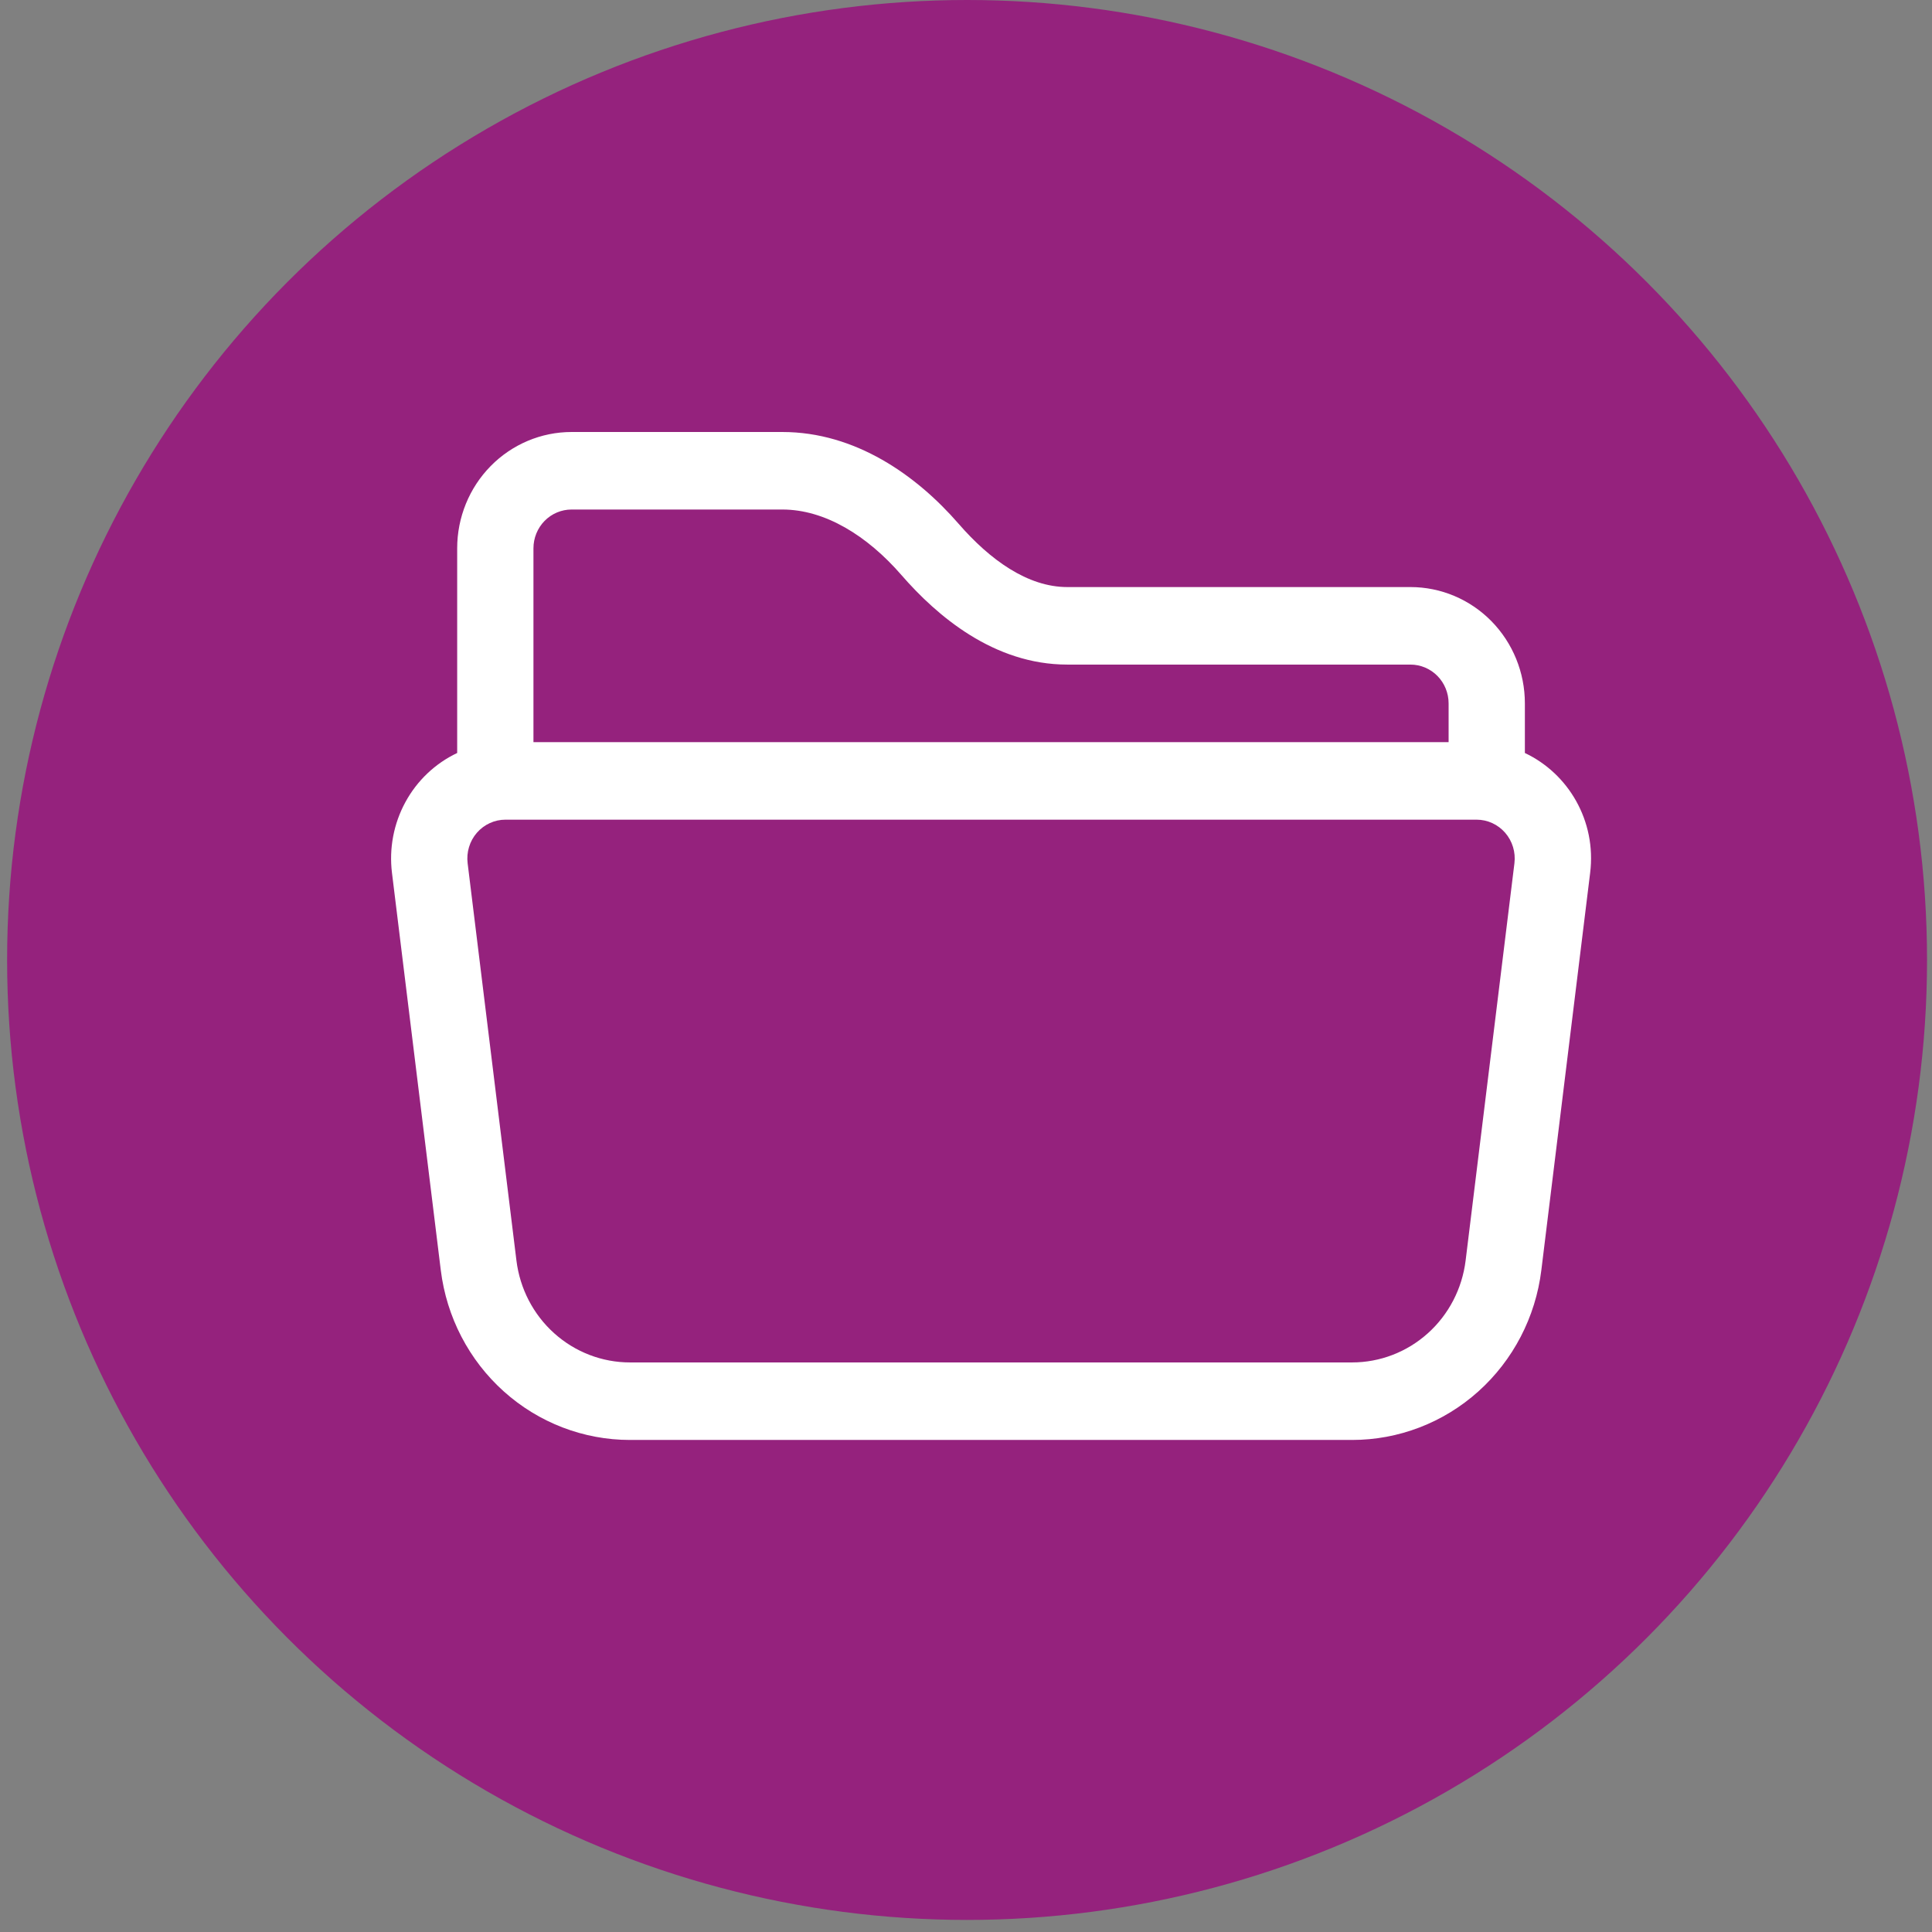 <svg width="88" height="88" viewBox="0 0 88 88" fill="none" xmlns="http://www.w3.org/2000/svg">
<rect x="0" y="0" width="88" height="88" fill="#808080" stroke="none"/>
<g clip-path="url(#clip0_26_178)">
<circle cx="44.049" cy="43.725" r="43.725" fill="#95227D"/>
<path d="M20.824 24.974C20.824 23.569 21.373 22.222 22.35 21.228C23.327 20.235 24.653 19.677 26.035 19.677H35.636C38.964 19.677 41.75 21.654 43.664 23.858C45.088 25.497 46.807 26.74 48.614 26.74H64.245C65.627 26.74 66.953 27.298 67.93 28.291C68.907 29.285 69.456 30.632 69.456 32.037V34.298C71.436 35.233 72.721 37.391 72.429 39.758L70.206 57.854C69.944 59.991 68.922 61.956 67.333 63.381C65.745 64.805 63.699 65.59 61.581 65.588H28.695C26.579 65.588 24.535 64.803 22.948 63.378C21.36 61.954 20.34 59.989 20.077 57.854L17.854 39.758C17.717 38.645 17.931 37.517 18.465 36.536C18.998 35.555 19.824 34.771 20.824 34.298V24.974ZM24.298 33.803H65.982V32.037C65.982 31.569 65.799 31.12 65.474 30.789C65.148 30.458 64.706 30.271 64.245 30.271H48.614C45.265 30.271 42.674 28.05 41.062 26.196C39.492 24.388 37.567 23.208 35.636 23.208H26.035C25.574 23.208 25.132 23.394 24.806 23.725C24.481 24.056 24.298 24.506 24.298 24.974V33.803ZM23.023 37.335C22.777 37.335 22.533 37.388 22.309 37.491C22.084 37.594 21.884 37.745 21.721 37.932C21.558 38.12 21.436 38.341 21.364 38.58C21.291 38.819 21.27 39.071 21.3 39.32L23.523 57.416C23.681 58.698 24.293 59.877 25.246 60.731C26.198 61.586 27.425 62.057 28.695 62.057H61.584C62.855 62.057 64.082 61.586 65.034 60.731C65.987 59.877 66.599 58.698 66.757 57.416L68.98 39.32C69.01 39.071 68.989 38.819 68.916 38.58C68.844 38.341 68.722 38.12 68.559 37.932C68.396 37.745 68.195 37.594 67.971 37.491C67.747 37.388 67.503 37.335 67.257 37.335H23.023Z" fill="white"/>
</g>
<defs>
<clipPath id="clip0_26_178">
<rect width="87.451" height="87.451" fill="white" transform="translate(0.324)"/>
</clipPath>
</defs>
</svg>

